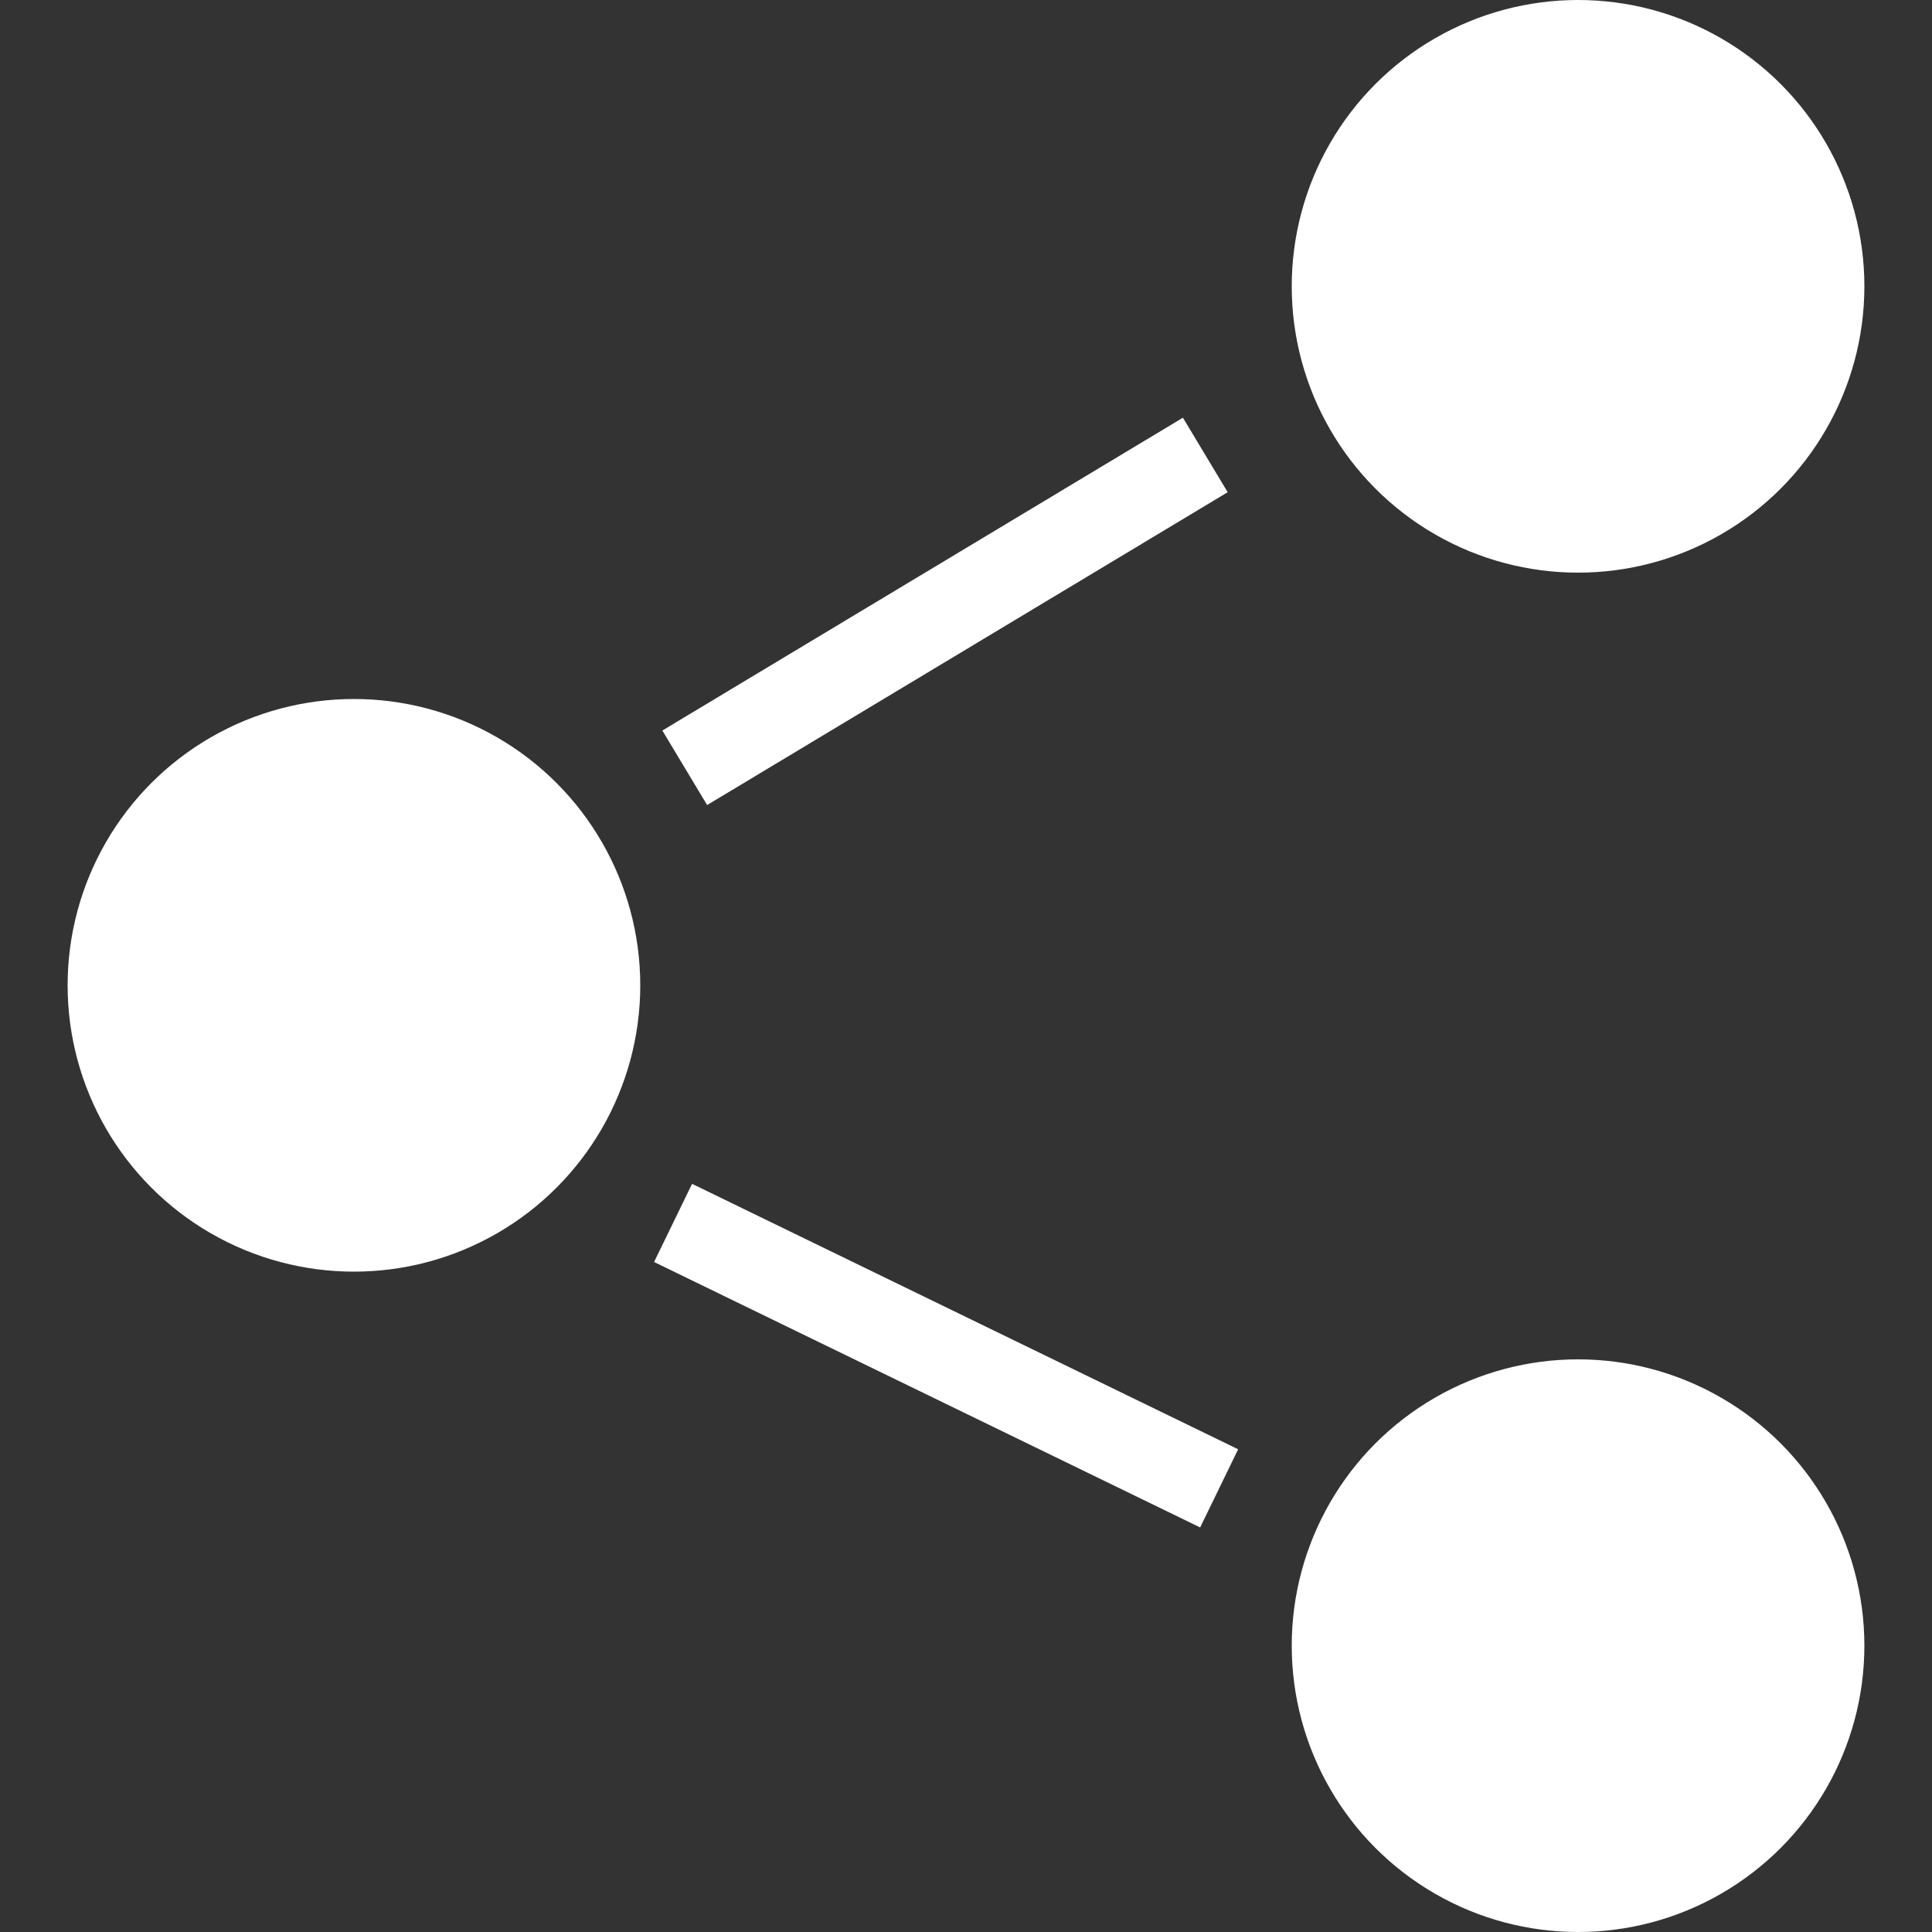 <?xml version="1.0" encoding="utf-8"?>
<!-- Generator: Adobe Illustrator 23.0.2, SVG Export Plug-In . SVG Version: 6.00 Build 0)  -->
<svg version="1.1" id="Layer_1" xmlns="http://www.w3.org/2000/svg" xmlns:xlink="http://www.w3.org/1999/xlink" x="0px" y="0px"
	 viewBox="0 0 500 500" style="enable-background:new 0 0 500 500;" xml:space="preserve">
<rect x="0" y="0" width="500" height="500" fill="#333333" stroke="none"/>
<style type="text/css">
	.st0{fill:#FFFFFF;}
</style>
<g>
	<g>
		<circle class="st0" cx="91.6" cy="255" r="74.1"/>
	</g>
</g>
<g>
	<g>
		<circle class="st0" cx="408.4" cy="74.1" r="74.1"/>
	</g>
</g>
<g>
	
		<rect x="166" y="147" transform="matrix(0.857 -0.515 0.515 0.857 -46.551 148.571)" class="st0" width="157.2" height="22.5"/>
</g>
<g>
	<g>
		<circle class="st0" cx="408.4" cy="425.9" r="74.1"/>
	</g>
</g>
<g>
	
		<rect x="233.8" y="272.3" transform="matrix(0.437 -0.899 0.899 0.437 -177.693 417.795)" class="st0" width="22.5" height="157.2"/>
</g>
</svg>
